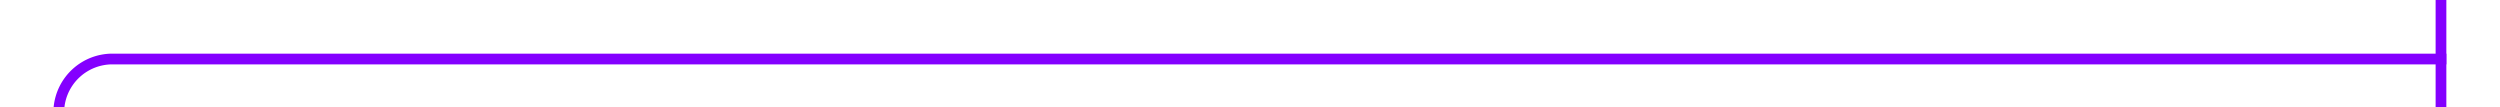 ﻿<?xml version="1.0" encoding="utf-8"?>
<svg version="1.1" xmlns:xlink="http://www.w3.org/1999/xlink" width="233px" height="10px" preserveAspectRatio="xMinYMid meet" viewBox="294 43  233 8" xmlns="http://www.w3.org/2000/svg">
  <path d="M 299.5 212  L 299.5 52  A 5 5 0 0 1 304.5 47.5 L 522 47.5  " stroke-width="1" stroke="#8400ff" fill="none" />
  <path d="M 299.5 207  A 3 3 0 0 0 296.5 210 A 3 3 0 0 0 299.5 213 A 3 3 0 0 0 302.5 210 A 3 3 0 0 0 299.5 207 Z M 521 42  L 521 53  L 522 53  L 522 42  L 521 42  Z " fill-rule="nonzero" fill="#8400ff" stroke="none" />
</svg>
